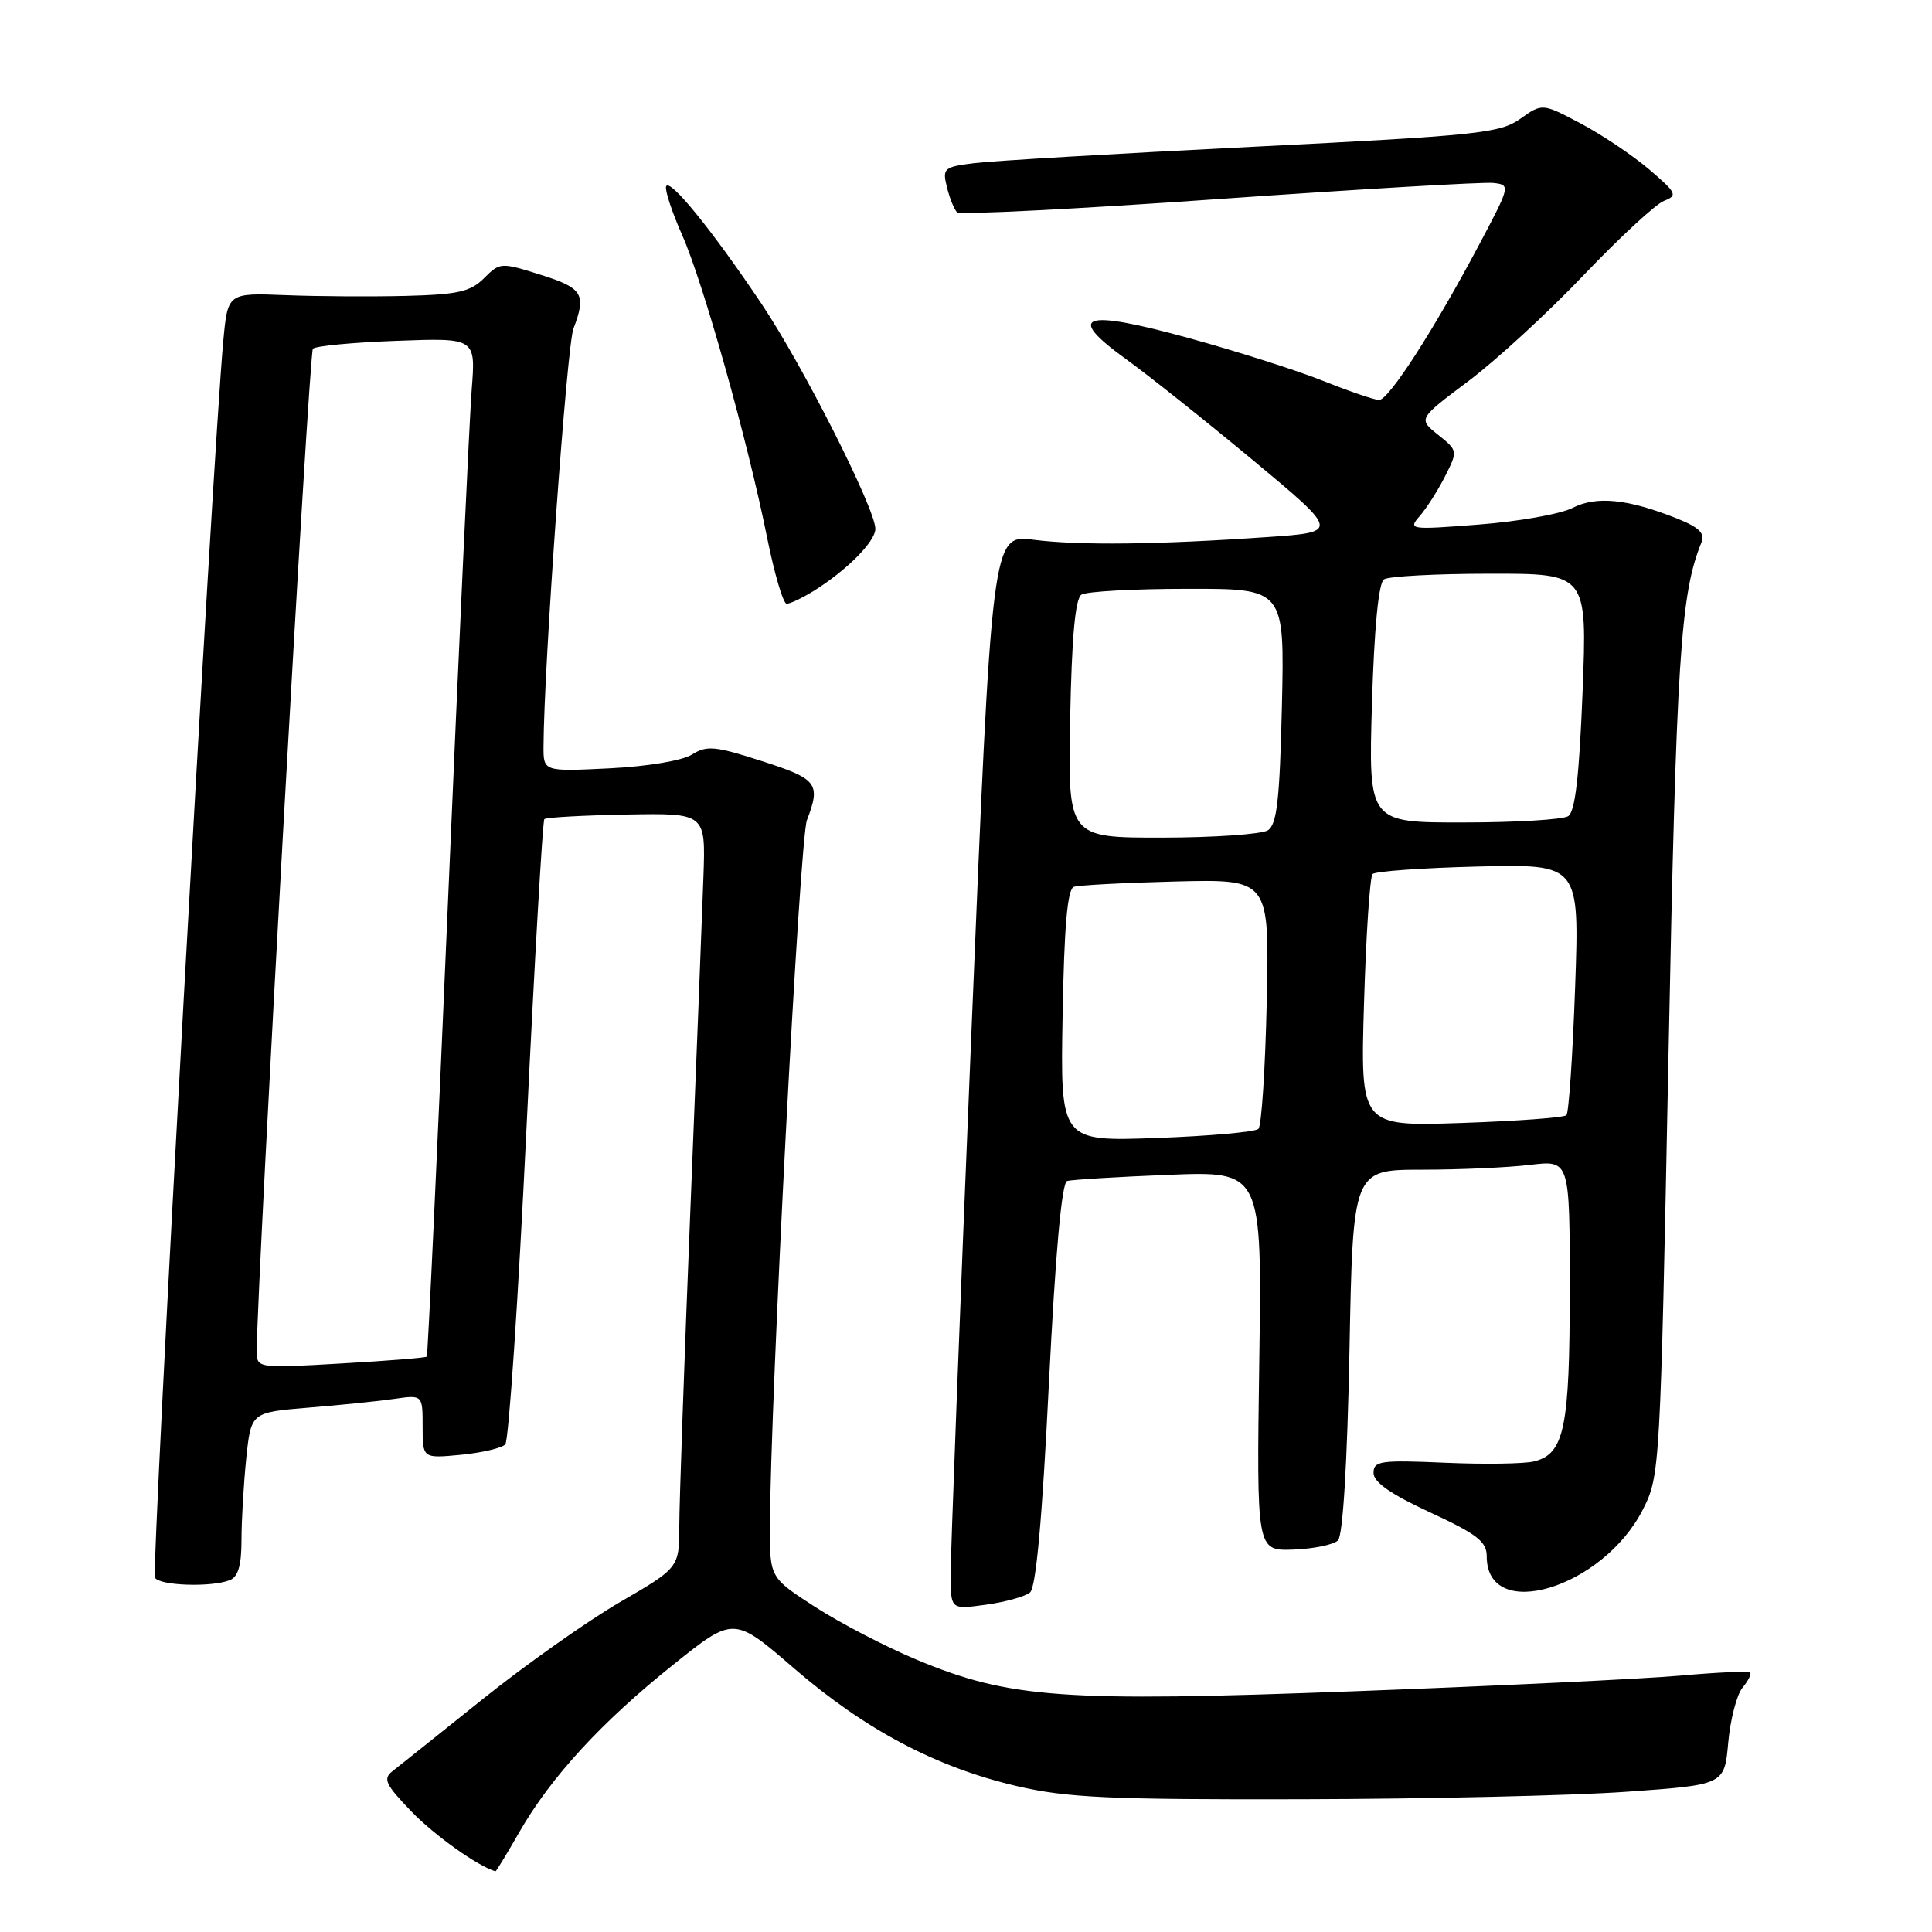 <?xml version="1.0" encoding="UTF-8" standalone="no"?>
<!DOCTYPE svg PUBLIC "-//W3C//DTD SVG 1.1//EN" "http://www.w3.org/Graphics/SVG/1.1/DTD/svg11.dtd" >
<svg xmlns="http://www.w3.org/2000/svg" xmlns:xlink="http://www.w3.org/1999/xlink" version="1.1" viewBox="0 0 256 256">
 <g >
 <path fill="currentColor"
d=" M 68.82 242.75 C 73.00 235.47 79.69 228.19 89.17 220.61 C 97.22 214.16 97.22 214.16 105.21 221.06 C 114.62 229.19 124.05 234.18 134.75 236.67 C 141.36 238.21 146.92 238.47 172.50 238.41 C 189.00 238.37 208.35 237.93 215.50 237.42 C 228.50 236.50 228.50 236.50 229.00 230.90 C 229.28 227.83 230.13 224.55 230.89 223.63 C 231.66 222.71 232.11 221.79 231.89 221.60 C 231.68 221.40 227.45 221.60 222.50 222.04 C 217.55 222.47 198.20 223.40 179.49 224.10 C 140.85 225.55 133.78 225.05 121.51 219.94 C 117.41 218.23 111.35 215.08 108.03 212.94 C 102.00 209.04 102.00 209.04 102.02 202.27 C 102.07 185.43 105.96 111.21 106.92 108.68 C 108.78 103.82 108.32 103.22 100.95 100.85 C 94.76 98.85 93.64 98.75 91.70 99.98 C 90.43 100.78 85.81 101.56 80.75 101.81 C 72.00 102.24 72.00 102.24 72.02 98.87 C 72.06 88.39 75.11 45.84 75.98 43.56 C 77.72 38.98 77.23 38.17 71.64 36.41 C 66.37 34.75 66.24 34.76 64.14 36.86 C 62.34 38.66 60.68 39.03 53.75 39.21 C 49.21 39.32 42.05 39.28 37.84 39.11 C 30.18 38.81 30.18 38.81 29.59 45.16 C 28.18 60.28 20.01 208.20 20.54 209.06 C 21.18 210.11 27.96 210.34 30.42 209.39 C 31.55 208.96 32.00 207.45 32.00 204.04 C 32.00 201.43 32.29 196.56 32.63 193.22 C 33.27 187.15 33.27 187.15 40.88 186.52 C 45.07 186.18 50.19 185.66 52.25 185.36 C 56.00 184.82 56.00 184.82 56.00 189.04 C 56.00 193.25 56.00 193.25 61.06 192.77 C 63.84 192.50 66.49 191.88 66.95 191.39 C 67.41 190.90 68.67 172.15 69.75 149.73 C 70.83 127.31 71.90 108.77 72.13 108.54 C 72.36 108.31 77.26 108.04 83.02 107.93 C 93.50 107.74 93.50 107.74 93.21 116.12 C 93.05 120.73 92.27 140.70 91.47 160.50 C 90.67 180.30 90.02 199.03 90.01 202.12 C 90.00 207.73 90.00 207.73 82.13 212.30 C 77.80 214.82 69.59 220.62 63.90 225.19 C 58.20 229.76 52.85 234.03 52.02 234.68 C 50.71 235.70 51.06 236.44 54.50 240.02 C 57.56 243.19 63.32 247.29 65.65 247.96 C 65.74 247.98 67.17 245.64 68.82 242.75 Z  M 136.48 211.01 C 137.28 210.35 138.10 201.25 138.98 183.43 C 139.85 166.02 140.68 156.71 141.40 156.49 C 142.01 156.31 148.06 155.94 154.86 155.67 C 167.22 155.18 167.22 155.18 166.86 180.34 C 166.50 205.50 166.50 205.50 171.37 205.33 C 174.05 205.23 176.72 204.68 177.29 204.11 C 177.94 203.46 178.52 193.85 178.81 179.03 C 179.27 155.00 179.27 155.00 188.38 154.99 C 193.40 154.99 199.86 154.70 202.75 154.35 C 208.00 153.72 208.00 153.72 208.00 170.81 C 208.00 189.20 207.29 192.64 203.29 193.64 C 201.99 193.97 196.67 194.05 191.46 193.82 C 182.93 193.45 182.00 193.58 182.00 195.17 C 182.00 196.40 184.31 198.00 189.50 200.40 C 195.74 203.29 197.00 204.27 197.00 206.23 C 197.00 215.10 212.39 210.46 217.70 200.00 C 219.95 195.56 220.00 194.75 221.08 140.00 C 222.12 87.18 222.67 78.67 225.45 71.88 C 225.95 70.67 225.15 69.88 222.23 68.71 C 215.72 66.11 211.53 65.68 208.37 67.30 C 206.79 68.11 201.22 69.10 196.00 69.50 C 186.78 70.22 186.55 70.18 188.13 68.37 C 189.03 67.34 190.53 64.98 191.48 63.11 C 193.18 59.75 193.17 59.71 190.55 57.61 C 187.91 55.50 187.91 55.50 194.57 50.50 C 198.24 47.75 205.12 41.42 209.87 36.43 C 214.62 31.45 219.40 27.03 220.50 26.61 C 222.33 25.90 222.17 25.56 218.50 22.43 C 216.30 20.56 212.22 17.82 209.43 16.35 C 204.36 13.67 204.36 13.67 201.43 15.75 C 198.74 17.65 195.82 17.96 166.00 19.45 C 148.12 20.34 131.55 21.31 129.16 21.61 C 125.04 22.12 124.85 22.29 125.48 24.82 C 125.84 26.30 126.45 27.78 126.82 28.13 C 127.19 28.48 142.80 27.69 161.50 26.37 C 180.20 25.06 196.56 24.10 197.85 24.24 C 200.17 24.50 200.16 24.56 195.95 32.50 C 190.00 43.71 184.02 53.00 182.74 53.00 C 182.14 53.00 178.84 51.87 175.40 50.50 C 171.97 49.12 163.94 46.56 157.57 44.81 C 143.49 40.93 141.08 41.72 149.18 47.57 C 152.11 49.68 159.67 55.70 165.99 60.95 C 177.47 70.50 177.47 70.50 167.99 71.16 C 153.35 72.17 143.03 72.29 136.96 71.52 C 131.43 70.82 131.43 70.82 128.68 137.66 C 127.16 174.42 125.94 206.47 125.96 208.89 C 126.00 213.27 126.00 213.27 130.65 212.63 C 133.21 212.28 135.83 211.55 136.48 211.01 Z  M 107.79 78.32 C 112.17 75.60 116.00 71.75 115.99 70.06 C 115.96 67.36 106.37 48.40 100.92 40.28 C 94.36 30.49 88.67 23.49 88.26 24.71 C 88.09 25.22 89.05 28.13 90.40 31.17 C 93.20 37.51 99.07 58.40 101.65 71.25 C 102.62 76.06 103.78 80.00 104.24 80.00 C 104.70 80.00 106.29 79.24 107.79 78.32 Z  M 34.02 178.90 C 34.14 168.28 40.94 46.72 41.46 46.21 C 41.82 45.84 46.83 45.37 52.58 45.16 C 63.04 44.77 63.04 44.77 62.50 51.64 C 62.21 55.41 60.80 85.72 59.38 119.00 C 57.96 152.28 56.69 179.62 56.55 179.76 C 56.42 179.91 51.29 180.32 45.15 180.67 C 34.00 181.31 34.00 181.31 34.02 178.90 Z  M 140.80 134.58 C 141.01 122.70 141.44 117.79 142.30 117.51 C 142.96 117.29 149.06 116.97 155.85 116.80 C 168.20 116.50 168.20 116.50 167.85 132.67 C 167.66 141.56 167.16 149.17 166.75 149.58 C 166.34 149.99 160.27 150.53 153.25 150.79 C 140.50 151.25 140.50 151.25 140.80 134.58 Z  M 180.74 132.88 C 181.01 123.87 181.52 116.20 181.87 115.82 C 182.21 115.45 188.53 115.00 195.90 114.82 C 209.29 114.50 209.29 114.50 208.71 130.85 C 208.39 139.85 207.87 147.46 207.56 147.77 C 207.24 148.09 200.97 148.55 193.62 148.80 C 180.25 149.25 180.25 149.25 180.74 132.88 Z  M 141.80 95.28 C 142.01 84.44 142.47 79.32 143.30 78.79 C 143.96 78.37 150.29 78.02 157.36 78.02 C 170.21 78.00 170.21 78.00 169.86 93.54 C 169.57 105.97 169.20 109.26 168.00 110.02 C 167.17 110.54 160.88 110.98 154.00 110.99 C 141.50 111.00 141.50 111.00 141.80 95.28 Z  M 181.79 93.25 C 182.09 83.24 182.67 77.23 183.38 76.77 C 184.00 76.36 190.31 76.02 197.40 76.02 C 210.31 76.00 210.31 76.00 209.70 91.66 C 209.26 102.83 208.72 107.56 207.79 108.15 C 207.08 108.60 200.84 108.98 193.91 108.98 C 181.33 109.00 181.33 109.00 181.79 93.25 Z "/>
</g>
</svg>